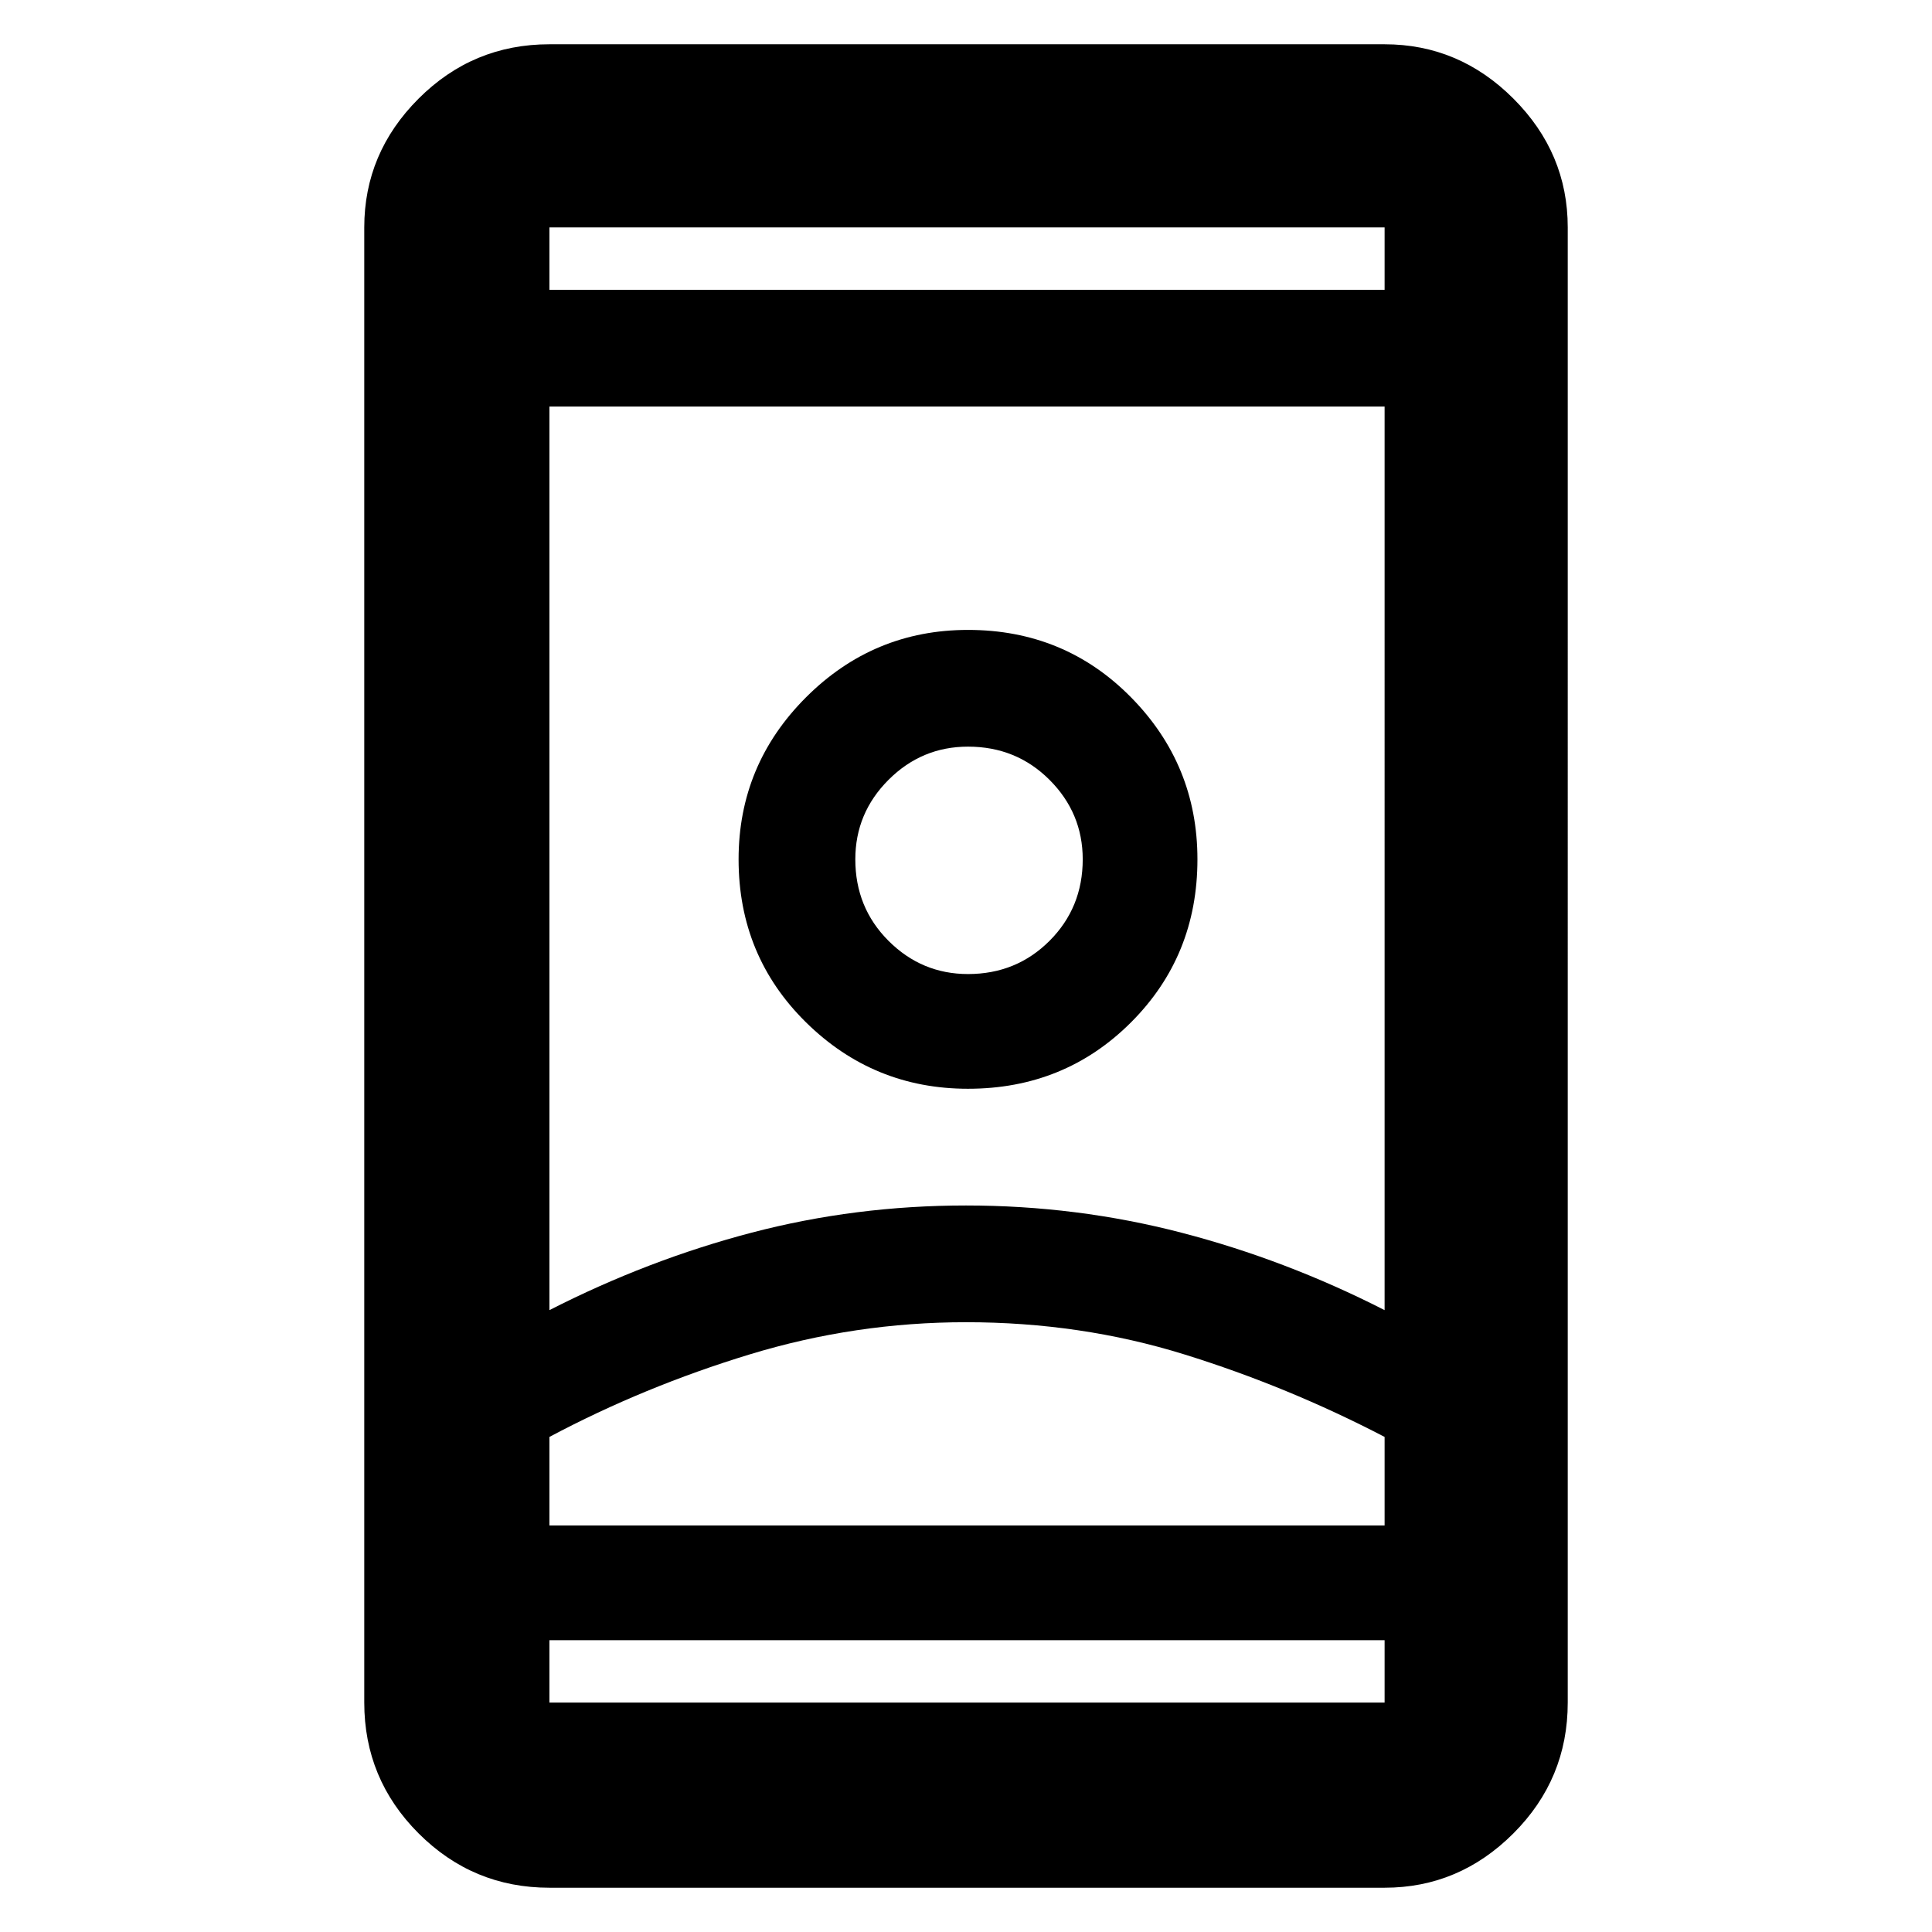 <svg xmlns="http://www.w3.org/2000/svg" height="48" width="48"><path d="M13.65 46.9q-1.9 0-3.25-1.35T9.05 42.3V5.65q0-1.85 1.35-3.2t3.25-1.35H34.4q1.85 0 3.2 1.35t1.35 3.2V42.3q0 1.9-1.35 3.25t-3.2 1.35Zm0-6.15v1.55H34.4v-1.55Zm0-33.55H34.4V5.65H13.65ZM24 32.85q-2.75 0-5.375.8T13.65 35.7v2.2H34.4v-2.2q-2.4-1.25-4.975-2.05-2.575-.8-5.425-.8Zm0-2.9q2.75 0 5.35.675 2.6.675 5.05 1.925V10.1H13.65v22.45q2.45-1.25 5.025-1.925T24 29.95Zm.05-2.9q2.4 0 4.05-1.65t1.65-4.05q0-2.35-1.65-4.025-1.65-1.675-4.05-1.675-2.35 0-4.025 1.675Q18.35 19 18.35 21.35q0 2.4 1.675 4.05t4.025 1.65Zm0-2.85q-1.15 0-1.975-.825-.825-.825-.825-2.025 0-1.15.825-1.975.825-.825 1.975-.825 1.2 0 2.025.825t.825 1.975q0 1.2-.825 2.025t-2.025.825Zm0 13.7H34.4 13.65 24.05Zm0-16.55ZM24 7.2Zm0 33.55Z"/></svg>